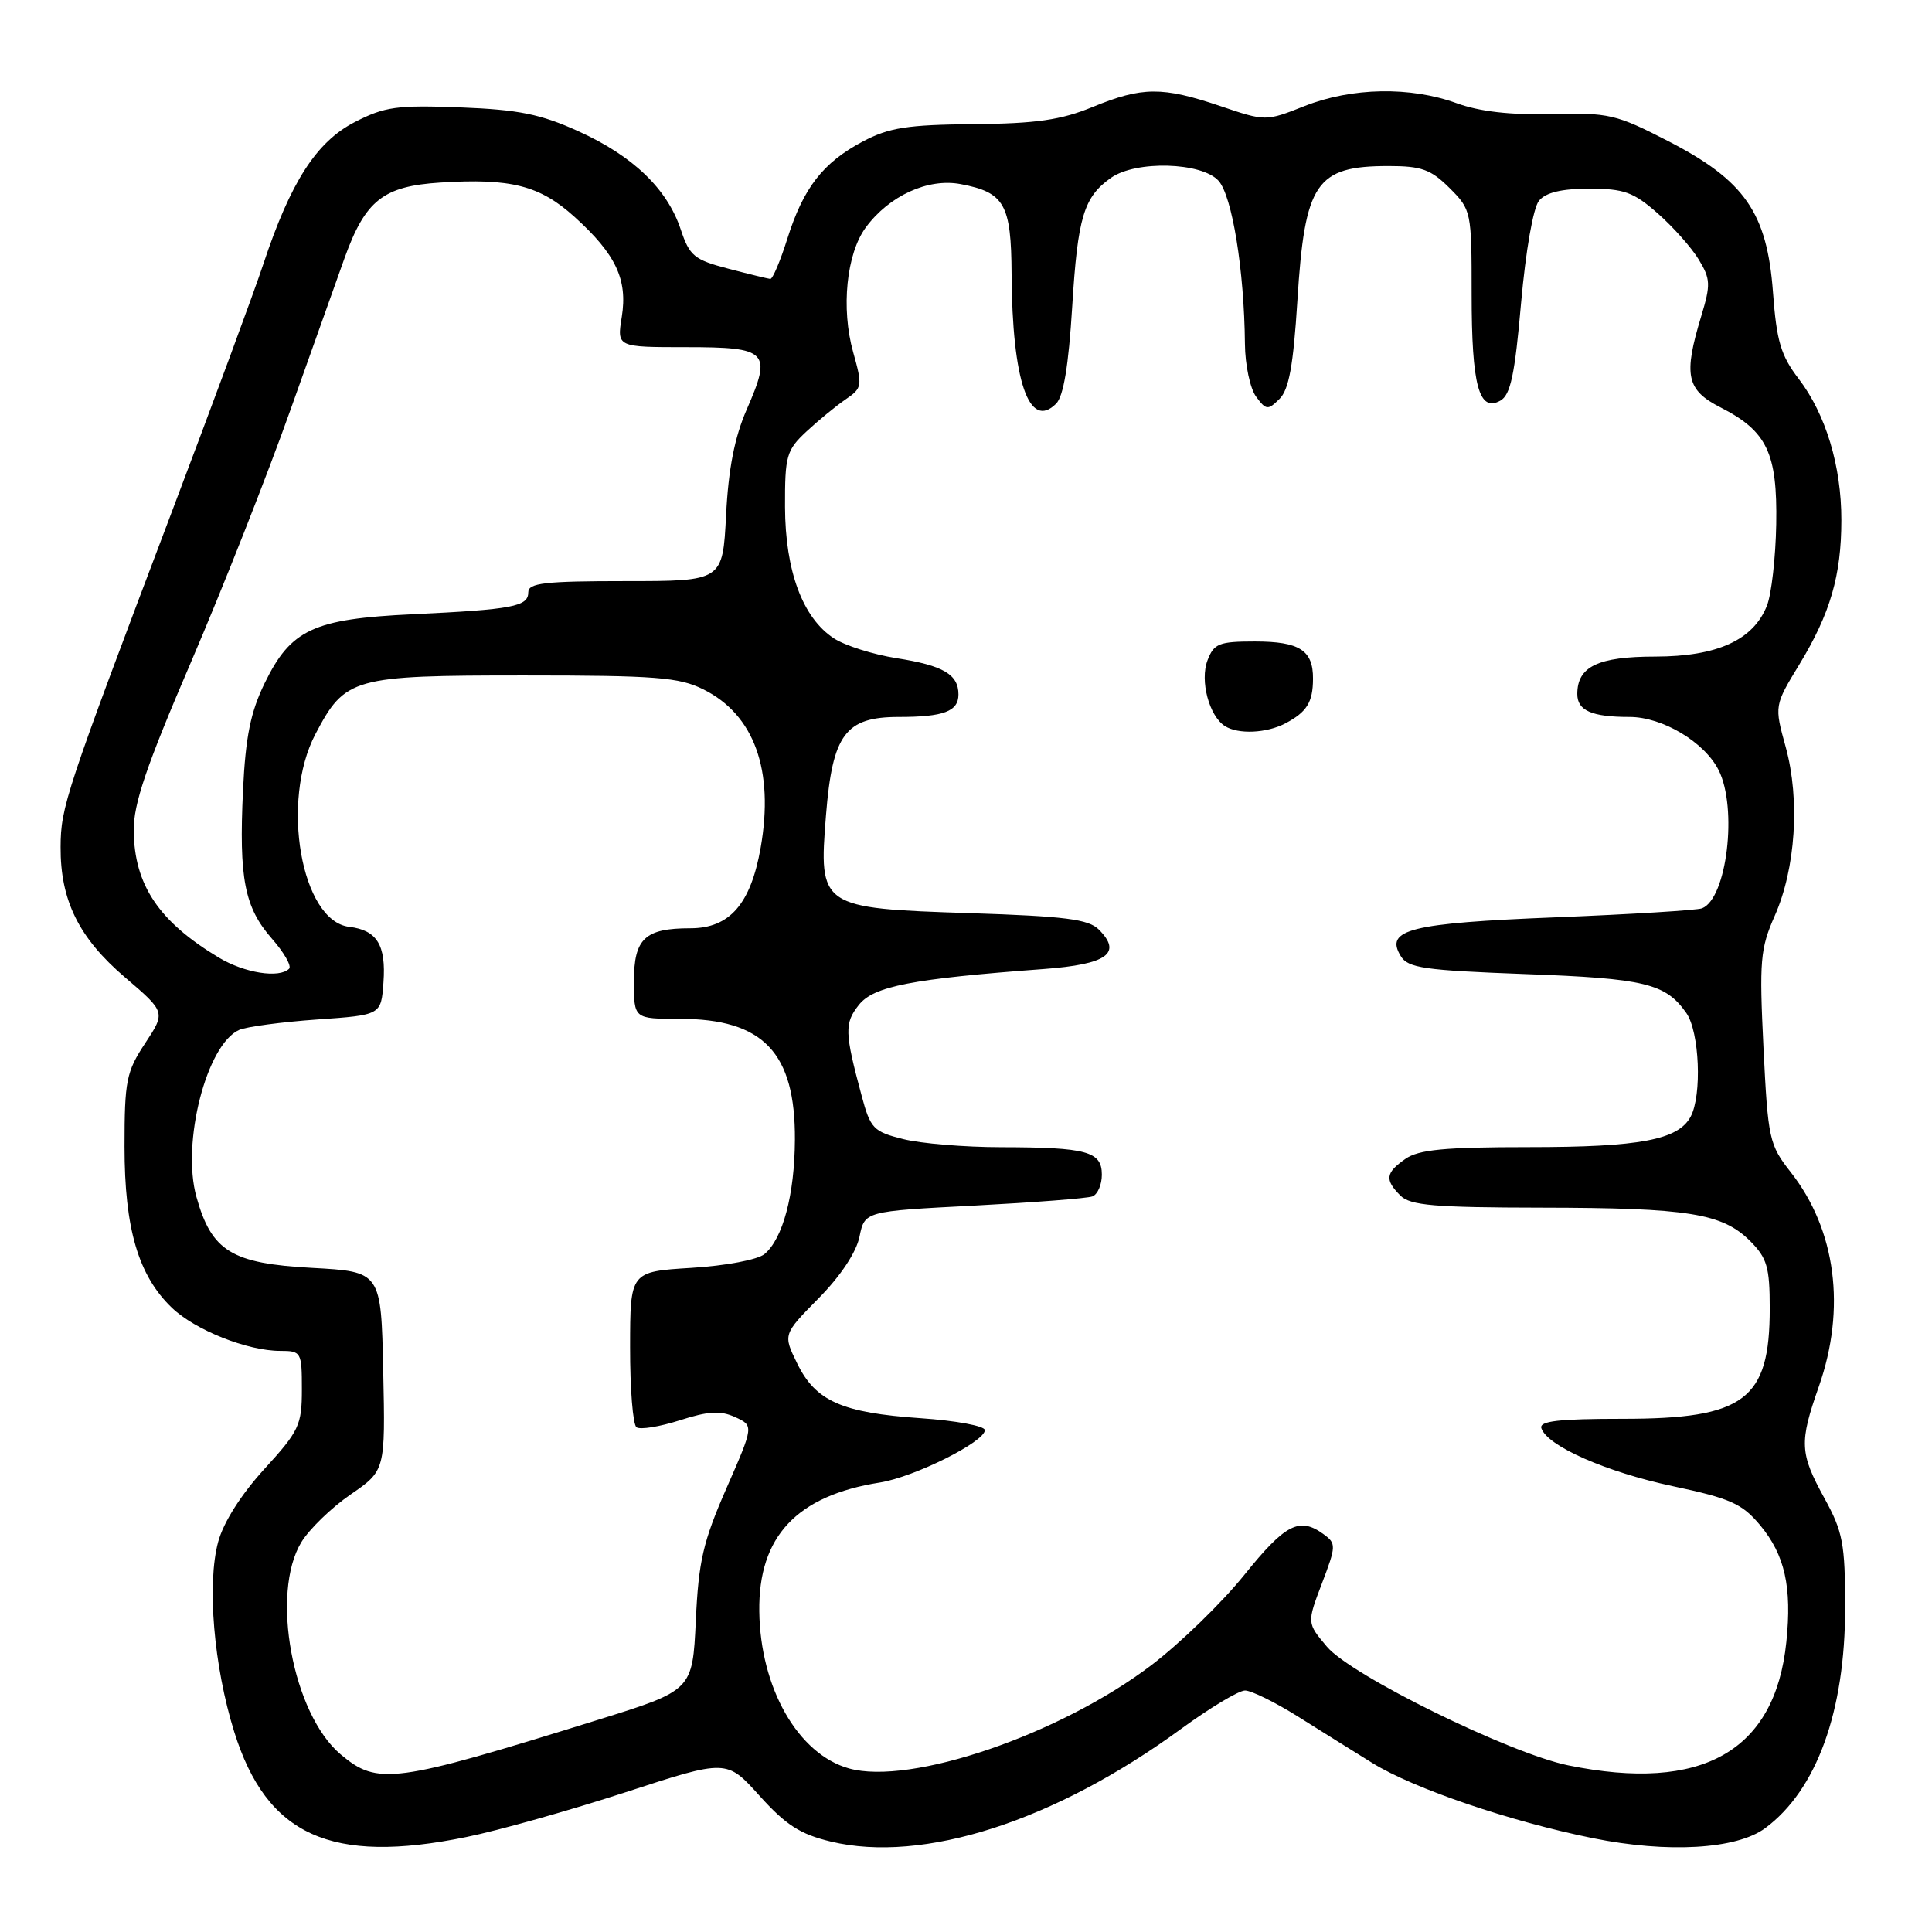 <?xml version="1.0" encoding="UTF-8" standalone="no"?>
<!DOCTYPE svg PUBLIC "-//W3C//DTD SVG 1.1//EN" "http://www.w3.org/Graphics/SVG/1.1/DTD/svg11.dtd" >
<svg xmlns="http://www.w3.org/2000/svg" xmlns:xlink="http://www.w3.org/1999/xlink" version="1.1" viewBox="0 0 256 256">
 <g >
 <path fill="currentColor"
d=" M 61.79 243.42 C 66.03 242.56 75.53 239.88 82.90 237.48 C 96.29 233.11 96.29 233.11 100.65 237.96 C 104.13 241.82 106.03 243.05 110.09 244.02 C 122.29 246.95 139.74 241.34 156.48 229.10 C 160.32 226.30 164.14 224.00 164.98 224.00 C 165.82 224.01 168.97 225.56 172.00 227.46 C 175.03 229.36 179.47 232.14 181.88 233.63 C 187.31 236.99 200.12 241.36 211.06 243.57 C 220.98 245.58 230.11 245.05 233.90 242.24 C 240.72 237.19 244.50 226.75 244.49 213.00 C 244.49 204.53 244.19 202.96 241.74 198.51 C 238.47 192.55 238.40 191.15 241.00 183.74 C 244.64 173.38 243.28 162.97 237.29 155.33 C 234.42 151.67 234.27 150.95 233.67 138.82 C 233.11 127.31 233.24 125.71 235.15 121.38 C 237.94 115.10 238.53 105.96 236.62 99.00 C 235.10 93.50 235.10 93.50 238.45 88.00 C 242.52 81.29 243.99 76.25 243.99 68.91 C 244.00 61.76 241.93 54.90 238.34 50.20 C 235.97 47.11 235.41 45.21 234.93 38.73 C 234.15 28.19 231.20 23.93 221.05 18.70 C 214.13 15.14 213.19 14.92 205.59 15.11 C 200.12 15.25 196.04 14.78 193.00 13.67 C 186.87 11.44 179.15 11.58 172.89 14.04 C 167.71 16.09 167.71 16.09 161.66 14.04 C 154.01 11.46 151.34 11.48 144.79 14.17 C 140.59 15.90 137.33 16.37 129.00 16.45 C 120.23 16.53 117.81 16.91 114.34 18.74 C 109.04 21.55 106.46 24.88 104.33 31.62 C 103.40 34.58 102.38 36.98 102.07 36.96 C 101.76 36.93 99.25 36.32 96.50 35.60 C 91.99 34.42 91.37 33.92 90.20 30.40 C 88.40 25.01 83.88 20.67 76.64 17.39 C 71.63 15.12 68.75 14.53 61.00 14.23 C 52.60 13.91 50.98 14.13 47.00 16.18 C 41.92 18.80 38.51 24.10 34.89 35.00 C 33.71 38.58 28.22 53.42 22.70 68.00 C 8.68 105.04 8.05 106.92 8.03 112.23 C 7.99 119.30 10.45 124.29 16.57 129.51 C 21.95 134.11 21.95 134.11 19.23 138.24 C 16.74 142.01 16.50 143.19 16.50 151.93 C 16.50 162.80 18.33 169.03 22.78 173.29 C 25.87 176.25 32.79 179.00 37.13 179.00 C 39.92 179.00 40.00 179.15 40.00 184.11 C 40.00 188.84 39.63 189.62 35.02 194.66 C 31.95 198.03 29.61 201.71 28.91 204.30 C 27.40 209.87 28.32 220.79 31.04 229.49 C 35.34 243.23 43.85 247.09 61.79 243.42 Z  M 45.13 232.46 C 38.77 227.10 35.81 211.11 39.93 204.35 C 40.98 202.62 43.92 199.77 46.45 198.03 C 51.06 194.86 51.06 194.86 50.78 181.68 C 50.50 168.50 50.50 168.50 41.33 168.00 C 30.68 167.42 28.04 165.80 26.03 158.60 C 24.02 151.43 27.38 138.35 31.71 136.46 C 32.70 136.04 37.33 135.42 42.00 135.09 C 50.50 134.50 50.50 134.50 50.81 130.18 C 51.17 125.22 49.95 123.25 46.27 122.81 C 39.91 122.05 37.13 106.15 41.80 97.26 C 45.74 89.77 46.69 89.50 69.46 89.50 C 86.90 89.50 89.98 89.74 93.19 91.34 C 99.94 94.69 102.60 102.04 100.79 112.33 C 99.47 119.80 96.68 123.00 91.48 123.00 C 85.45 123.00 84.00 124.36 84.00 130.04 C 84.00 135.00 84.00 135.00 90.05 135.00 C 101.14 135.00 105.40 139.46 105.33 151.04 C 105.29 158.30 103.73 164.15 101.30 166.17 C 100.40 166.92 96.16 167.72 91.60 168.00 C 83.50 168.50 83.50 168.50 83.49 178.50 C 83.48 184.00 83.86 188.78 84.34 189.12 C 84.82 189.47 87.40 189.05 90.07 188.20 C 93.85 186.98 95.47 186.89 97.40 187.77 C 99.89 188.91 99.89 188.91 96.26 197.20 C 93.16 204.28 92.56 206.86 92.20 214.74 C 91.76 223.99 91.76 223.99 79.13 227.92 C 52.14 236.32 50.05 236.60 45.13 232.46 Z  M 112.50 234.33 C 105.74 232.44 100.73 223.66 100.61 213.50 C 100.48 203.60 105.56 198.18 116.59 196.44 C 121.14 195.72 130.50 191.05 130.50 189.50 C 130.50 188.95 126.67 188.24 121.98 187.92 C 111.54 187.20 108.07 185.66 105.63 180.66 C 103.75 176.82 103.75 176.82 108.48 172.02 C 111.39 169.07 113.47 165.93 113.89 163.86 C 114.58 160.50 114.58 160.50 129.04 159.75 C 136.99 159.33 144.06 158.79 144.75 158.53 C 145.44 158.27 146.00 156.98 146.00 155.65 C 146.00 152.57 144.03 152.03 132.69 152.01 C 127.85 152.01 121.98 151.52 119.66 150.93 C 115.73 149.95 115.33 149.53 114.17 145.18 C 111.91 136.79 111.88 135.59 113.80 133.16 C 115.76 130.68 120.78 129.70 138.32 128.40 C 146.71 127.77 148.74 126.32 145.60 123.17 C 144.23 121.80 141.14 121.41 128.57 121.00 C 108.65 120.35 108.47 120.23 109.45 108.00 C 110.31 97.30 112.02 95.00 119.09 95.00 C 125.05 95.00 127.00 94.26 127.00 92.02 C 127.00 89.36 124.99 88.18 118.78 87.21 C 115.68 86.72 111.95 85.54 110.49 84.58 C 106.36 81.88 104.05 75.66 104.02 67.17 C 104.00 60.38 104.21 59.65 106.87 57.17 C 108.45 55.70 110.78 53.79 112.05 52.92 C 114.26 51.41 114.30 51.14 113.05 46.67 C 111.42 40.87 112.16 33.61 114.72 30.14 C 117.81 25.94 122.96 23.58 127.27 24.39 C 133.11 25.49 133.99 27.04 134.04 36.32 C 134.12 50.49 136.37 57.05 139.94 53.49 C 140.92 52.51 141.59 48.46 142.07 40.68 C 142.80 28.74 143.60 26.10 147.23 23.55 C 150.53 21.24 159.22 21.48 161.46 23.95 C 163.27 25.96 164.87 35.82 164.96 45.56 C 164.98 48.34 165.65 51.49 166.44 52.56 C 167.77 54.36 168.00 54.38 169.54 52.86 C 170.79 51.63 171.37 48.44 171.91 39.86 C 172.89 24.16 174.36 22.00 184.01 22.00 C 188.36 22.00 189.60 22.45 192.08 24.92 C 194.96 27.80 195.00 28.01 195.00 38.99 C 195.00 51.07 195.97 54.67 198.80 53.09 C 200.15 52.34 200.72 49.68 201.55 40.16 C 202.17 33.20 203.16 27.51 203.93 26.59 C 204.83 25.50 206.93 25.00 210.59 25.00 C 215.19 25.00 216.44 25.45 219.63 28.25 C 221.67 30.04 224.12 32.79 225.08 34.37 C 226.66 36.97 226.69 37.70 225.43 41.87 C 223.04 49.73 223.45 51.68 227.99 53.99 C 234.15 57.14 235.52 60.02 235.36 69.46 C 235.28 73.88 234.73 78.74 234.13 80.25 C 232.33 84.81 227.55 86.99 219.32 87.00 C 211.74 87.00 209.00 88.32 209.00 91.96 C 209.00 94.16 210.91 95.00 215.93 95.00 C 220.28 95.00 225.84 98.32 227.72 102.03 C 230.27 107.06 228.82 119.09 225.52 120.36 C 224.85 120.61 216.14 121.15 206.15 121.55 C 186.81 122.32 183.45 123.17 185.61 126.69 C 186.57 128.27 188.70 128.57 202.11 129.07 C 217.98 129.65 220.70 130.31 223.45 134.23 C 225.19 136.72 225.54 145.12 224.02 147.96 C 222.37 151.04 217.30 152.00 202.57 152.00 C 191.40 152.00 187.98 152.33 186.22 153.56 C 183.59 155.40 183.46 156.32 185.57 158.43 C 186.88 159.73 190.06 160.00 204.32 160.02 C 223.76 160.05 228.22 160.77 231.91 164.45 C 234.15 166.70 234.50 167.90 234.50 173.37 C 234.50 185.50 231.18 188.00 215.01 188.00 C 206.52 188.00 203.93 188.30 204.24 189.25 C 205.01 191.60 212.80 195.04 221.63 196.92 C 229.30 198.55 230.83 199.23 233.23 202.10 C 236.50 206.03 237.46 210.27 236.70 217.58 C 235.21 232.07 225.53 237.54 207.80 233.92 C 200.03 232.33 179.02 222.00 175.82 218.19 C 173.17 215.05 173.17 215.05 175.16 209.82 C 177.06 204.83 177.07 204.52 175.38 203.29 C 172.19 200.96 170.32 201.92 164.88 208.68 C 161.92 212.36 156.39 217.73 152.58 220.63 C 140.47 229.84 120.66 236.61 112.50 234.33 Z  M 170.32 95.85 C 173.16 94.35 173.97 93.06 173.98 89.95 C 174.01 86.16 172.19 85.00 166.28 85.00 C 161.52 85.00 160.85 85.27 160.00 87.50 C 158.97 90.20 160.22 94.88 162.31 96.21 C 164.07 97.33 167.83 97.16 170.32 95.85 Z  M 29.00 126.89 C 21.04 122.11 17.79 117.26 17.72 110.07 C 17.68 106.53 19.39 101.50 25.30 87.75 C 29.49 77.99 35.44 62.91 38.51 54.25 C 41.59 45.59 44.81 36.55 45.66 34.18 C 48.42 26.53 50.78 24.67 58.34 24.19 C 67.70 23.60 71.52 24.57 76.12 28.73 C 81.60 33.68 83.18 37.02 82.39 41.98 C 81.74 46.00 81.74 46.00 90.90 46.00 C 101.77 46.00 102.31 46.56 98.94 54.27 C 97.34 57.94 96.52 62.11 96.21 68.25 C 95.76 77.00 95.76 77.00 82.88 77.00 C 72.17 77.00 70.00 77.25 70.00 78.48 C 70.00 80.37 67.94 80.76 54.68 81.39 C 41.52 82.01 38.55 83.39 35.07 90.52 C 33.20 94.36 32.54 97.62 32.20 104.72 C 31.65 116.42 32.39 120.23 36.03 124.38 C 37.64 126.21 38.66 128.00 38.31 128.36 C 37.01 129.66 32.40 128.93 29.00 126.89 Z "/>
</g>
</svg>